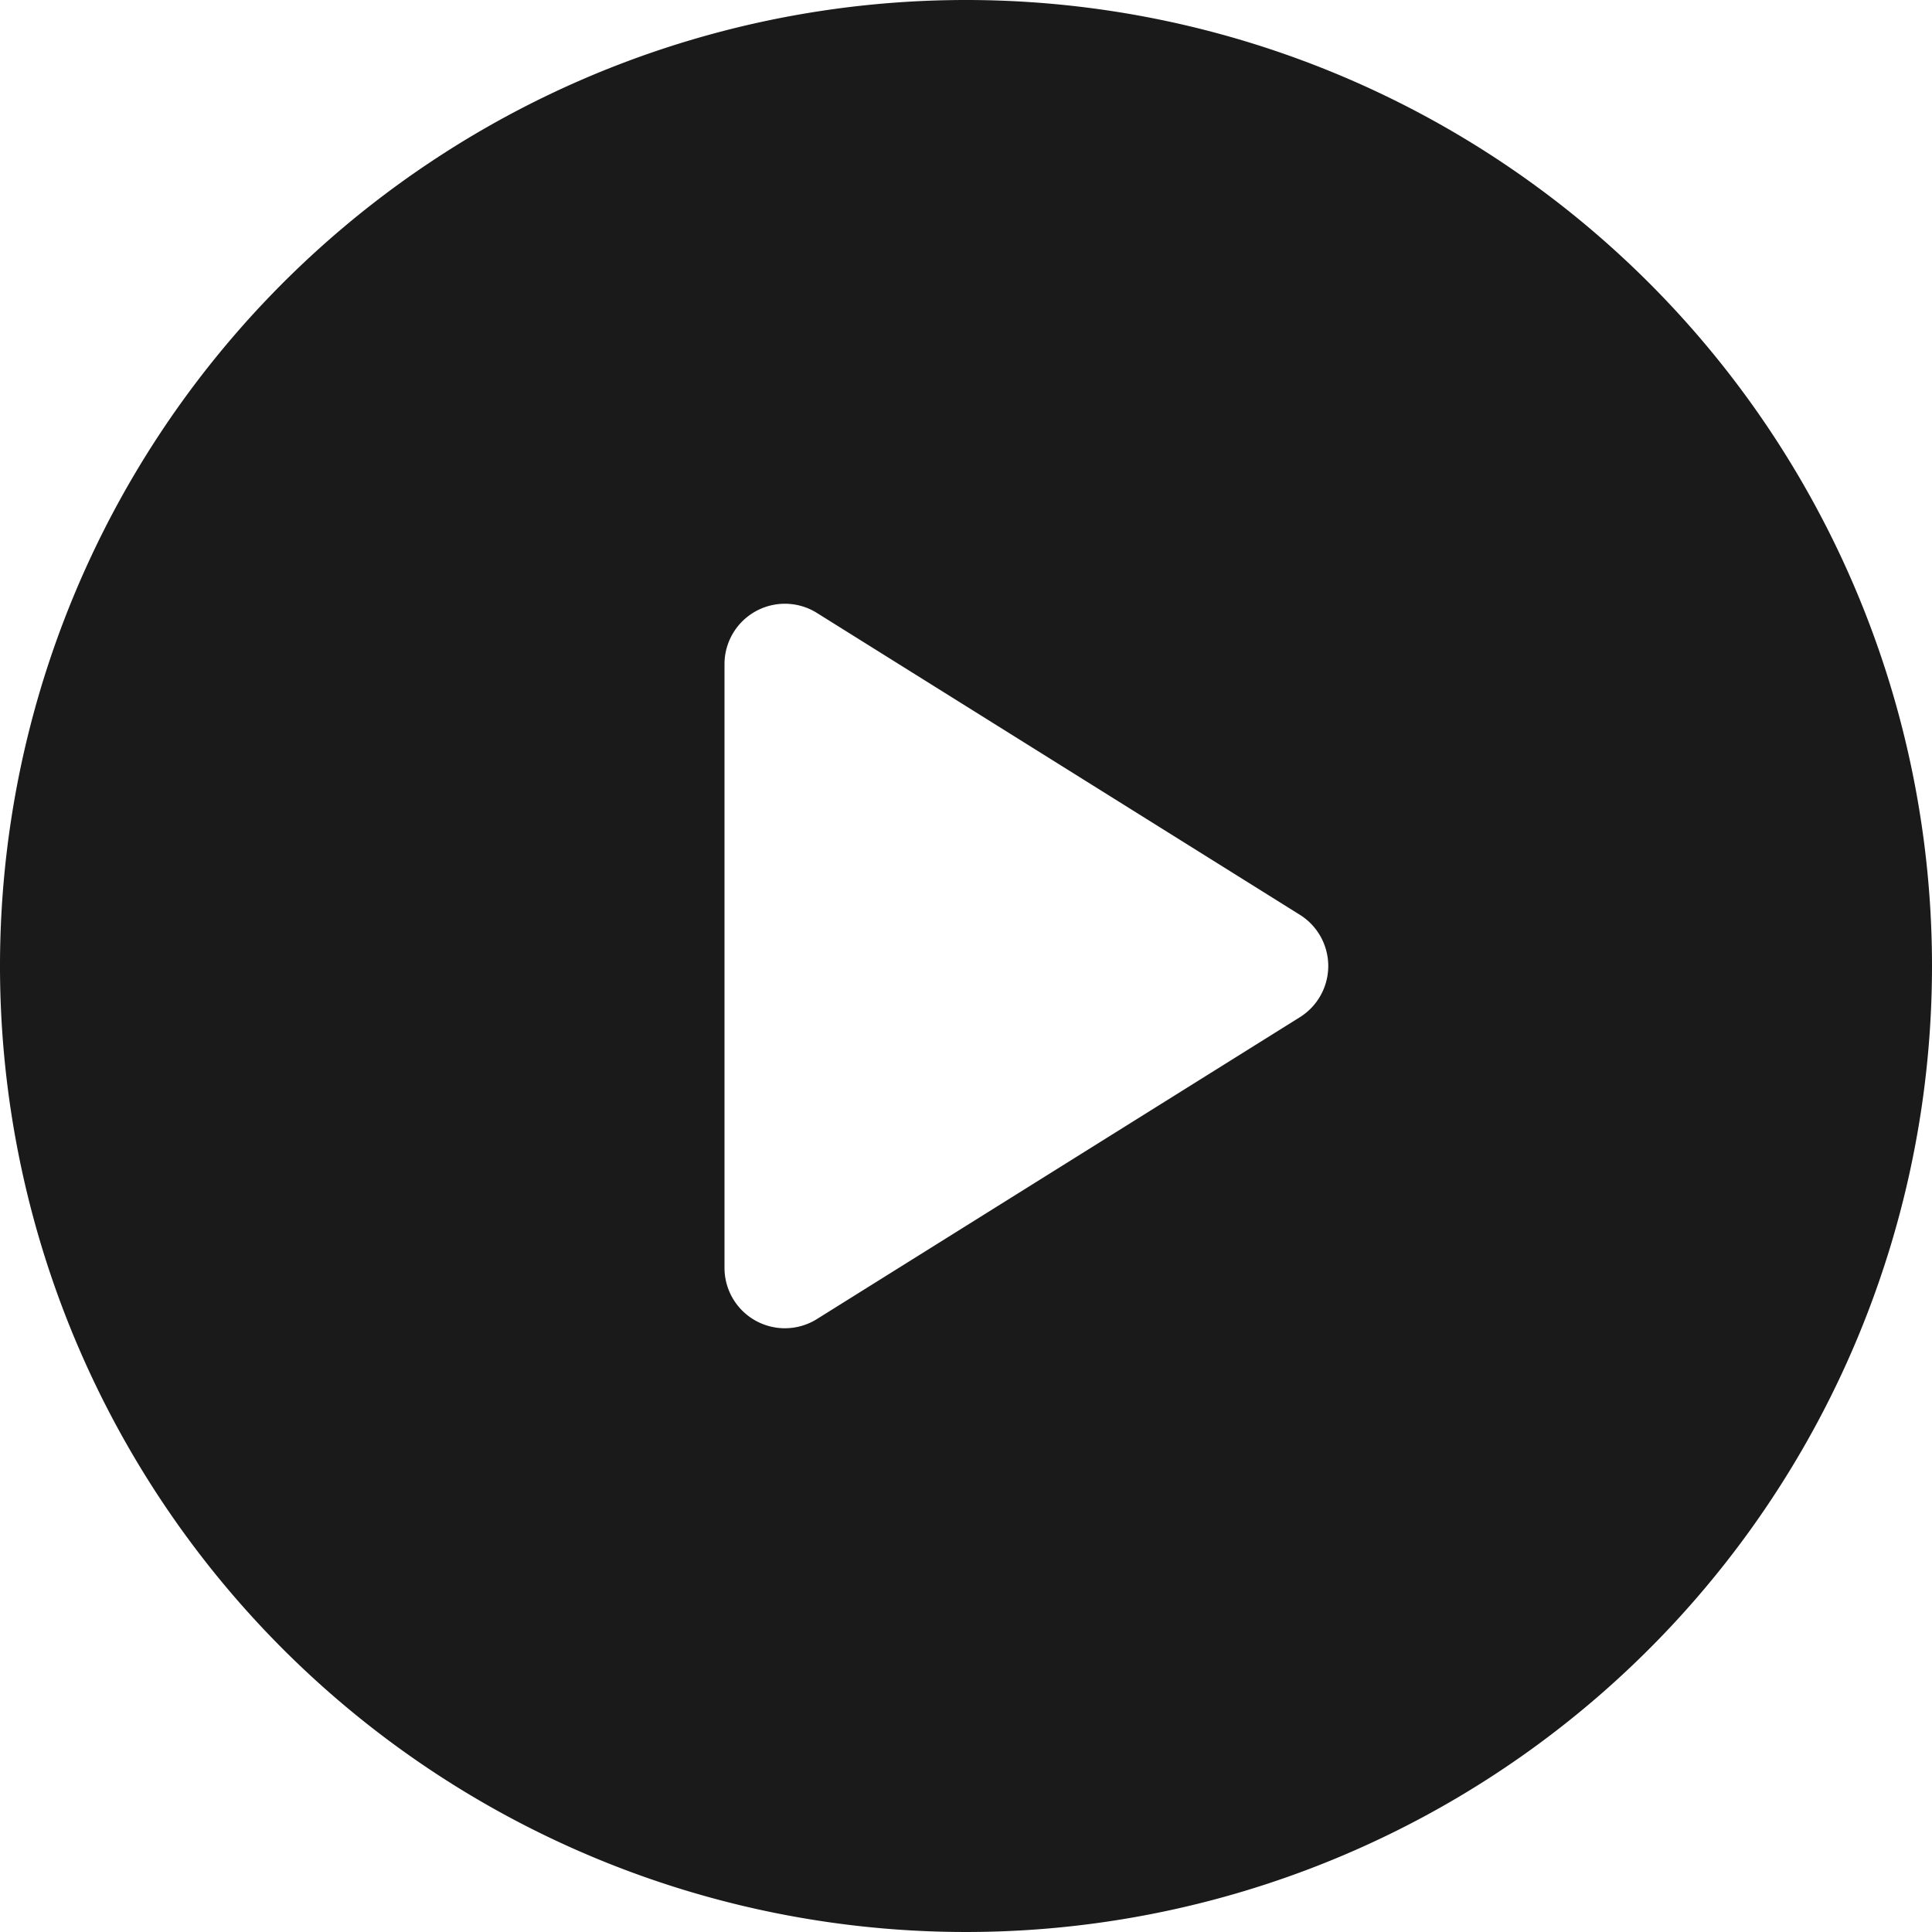 <svg xmlns="http://www.w3.org/2000/svg" width="183" height="183" viewBox="0 0 183 183">
  <path id="play-button" d="M91.5,0A91.5,91.5,0,1,0,183,91.5,91.5,91.5,0,0,0,91.5,0Zm31.625,96.35-45.75,28.594a5.72,5.72,0,0,1-8.75-4.85V62.906a5.72,5.72,0,0,1,8.75-4.85l45.75,28.594a5.72,5.72,0,0,1,0,9.7Z" fill="#1a1a1a"/>
</svg>

